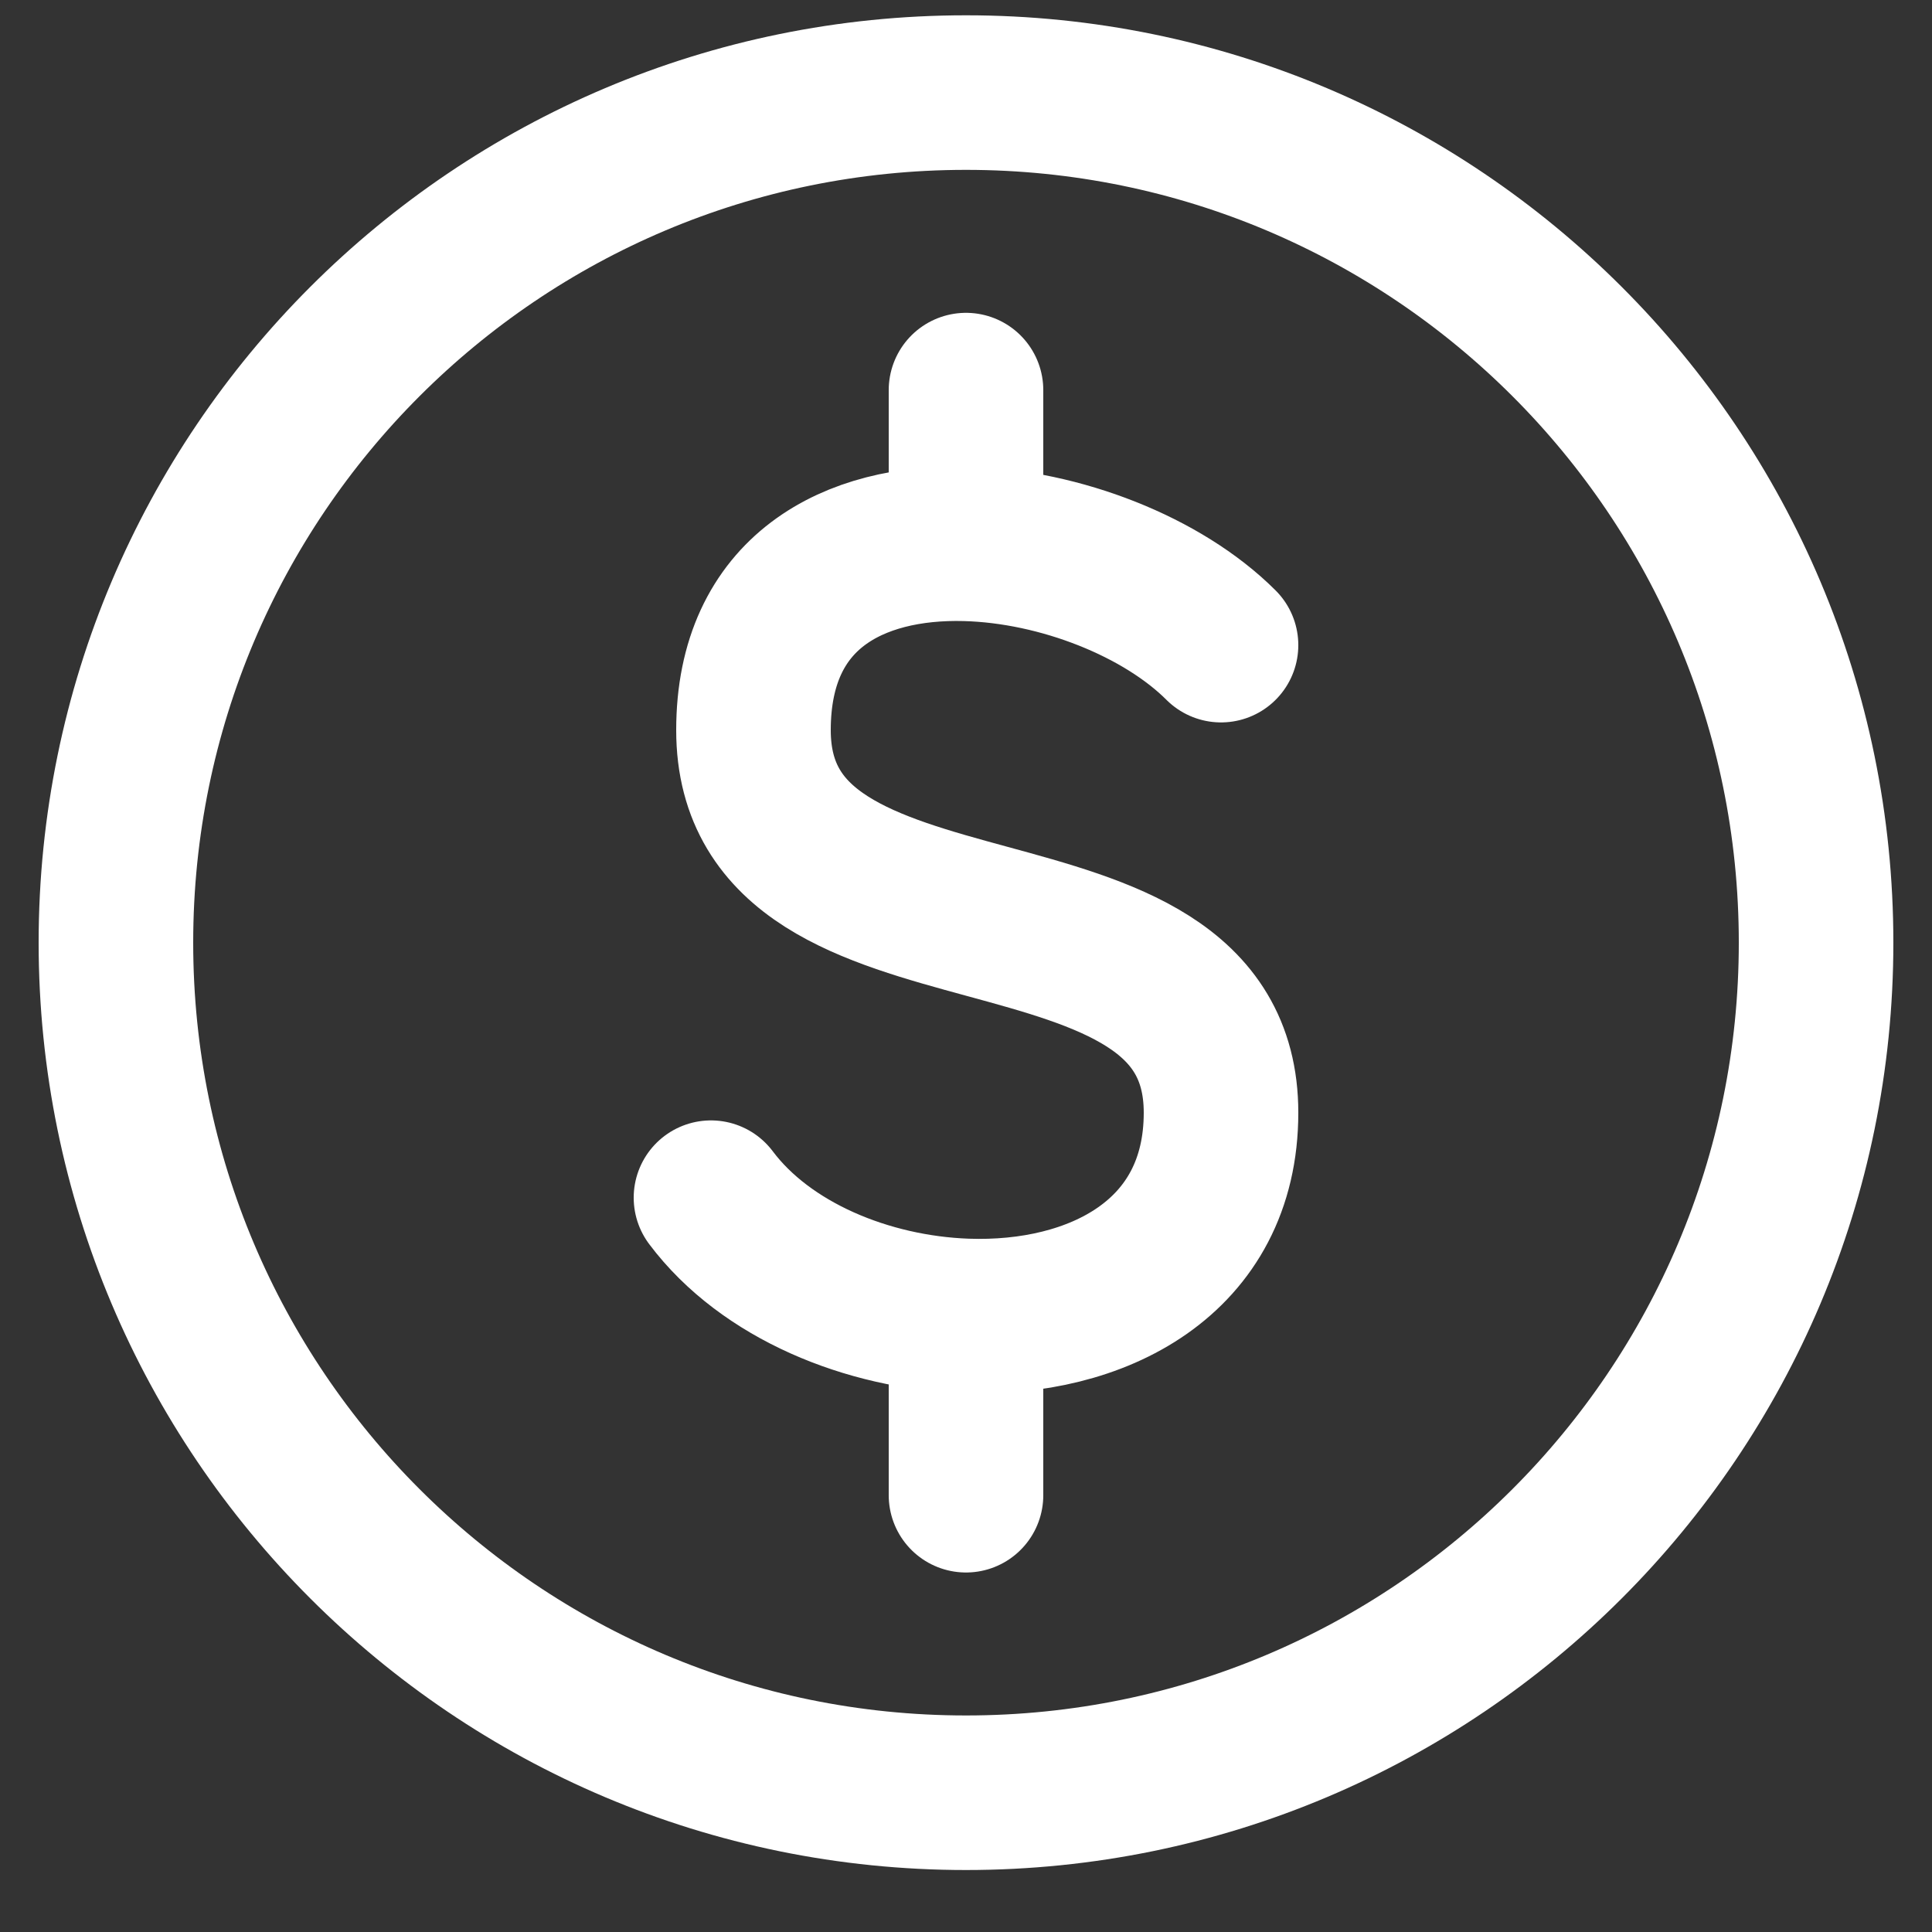 <svg width="25" height="25" viewBox="0 0 25 25" fill="none" xmlns="http://www.w3.org/2000/svg">
<rect x="0" y="0" width="25" height="25" fill="#333333" stroke="none"/>
<path d="M12.5 23.198C18.575 23.198 23.5 18.273 23.5 12.198C23.5 6.122 18.575 1.198 12.5 1.198C6.425 1.198 1.5 6.122 1.5 12.198C1.5 18.273 6.425 23.198 12.5 23.198Z" stroke="white" stroke-width="2" stroke-linecap="round" stroke-linejoin="round"/>
<path d="M15.8 8.348C15.046 7.594 13.72 7.07 12.5 7.037M12.5 7.037C11.049 6.998 9.75 7.655 9.75 9.448C9.75 12.748 15.8 11.098 15.8 14.398C15.8 16.28 14.19 17.088 12.5 17.028M12.5 7.037V5.048M9.2 15.498C9.909 16.443 11.227 16.982 12.5 17.028M12.5 17.028V19.348" stroke="white" stroke-width="2" stroke-linecap="round" stroke-linejoin="round"/>
</svg>
